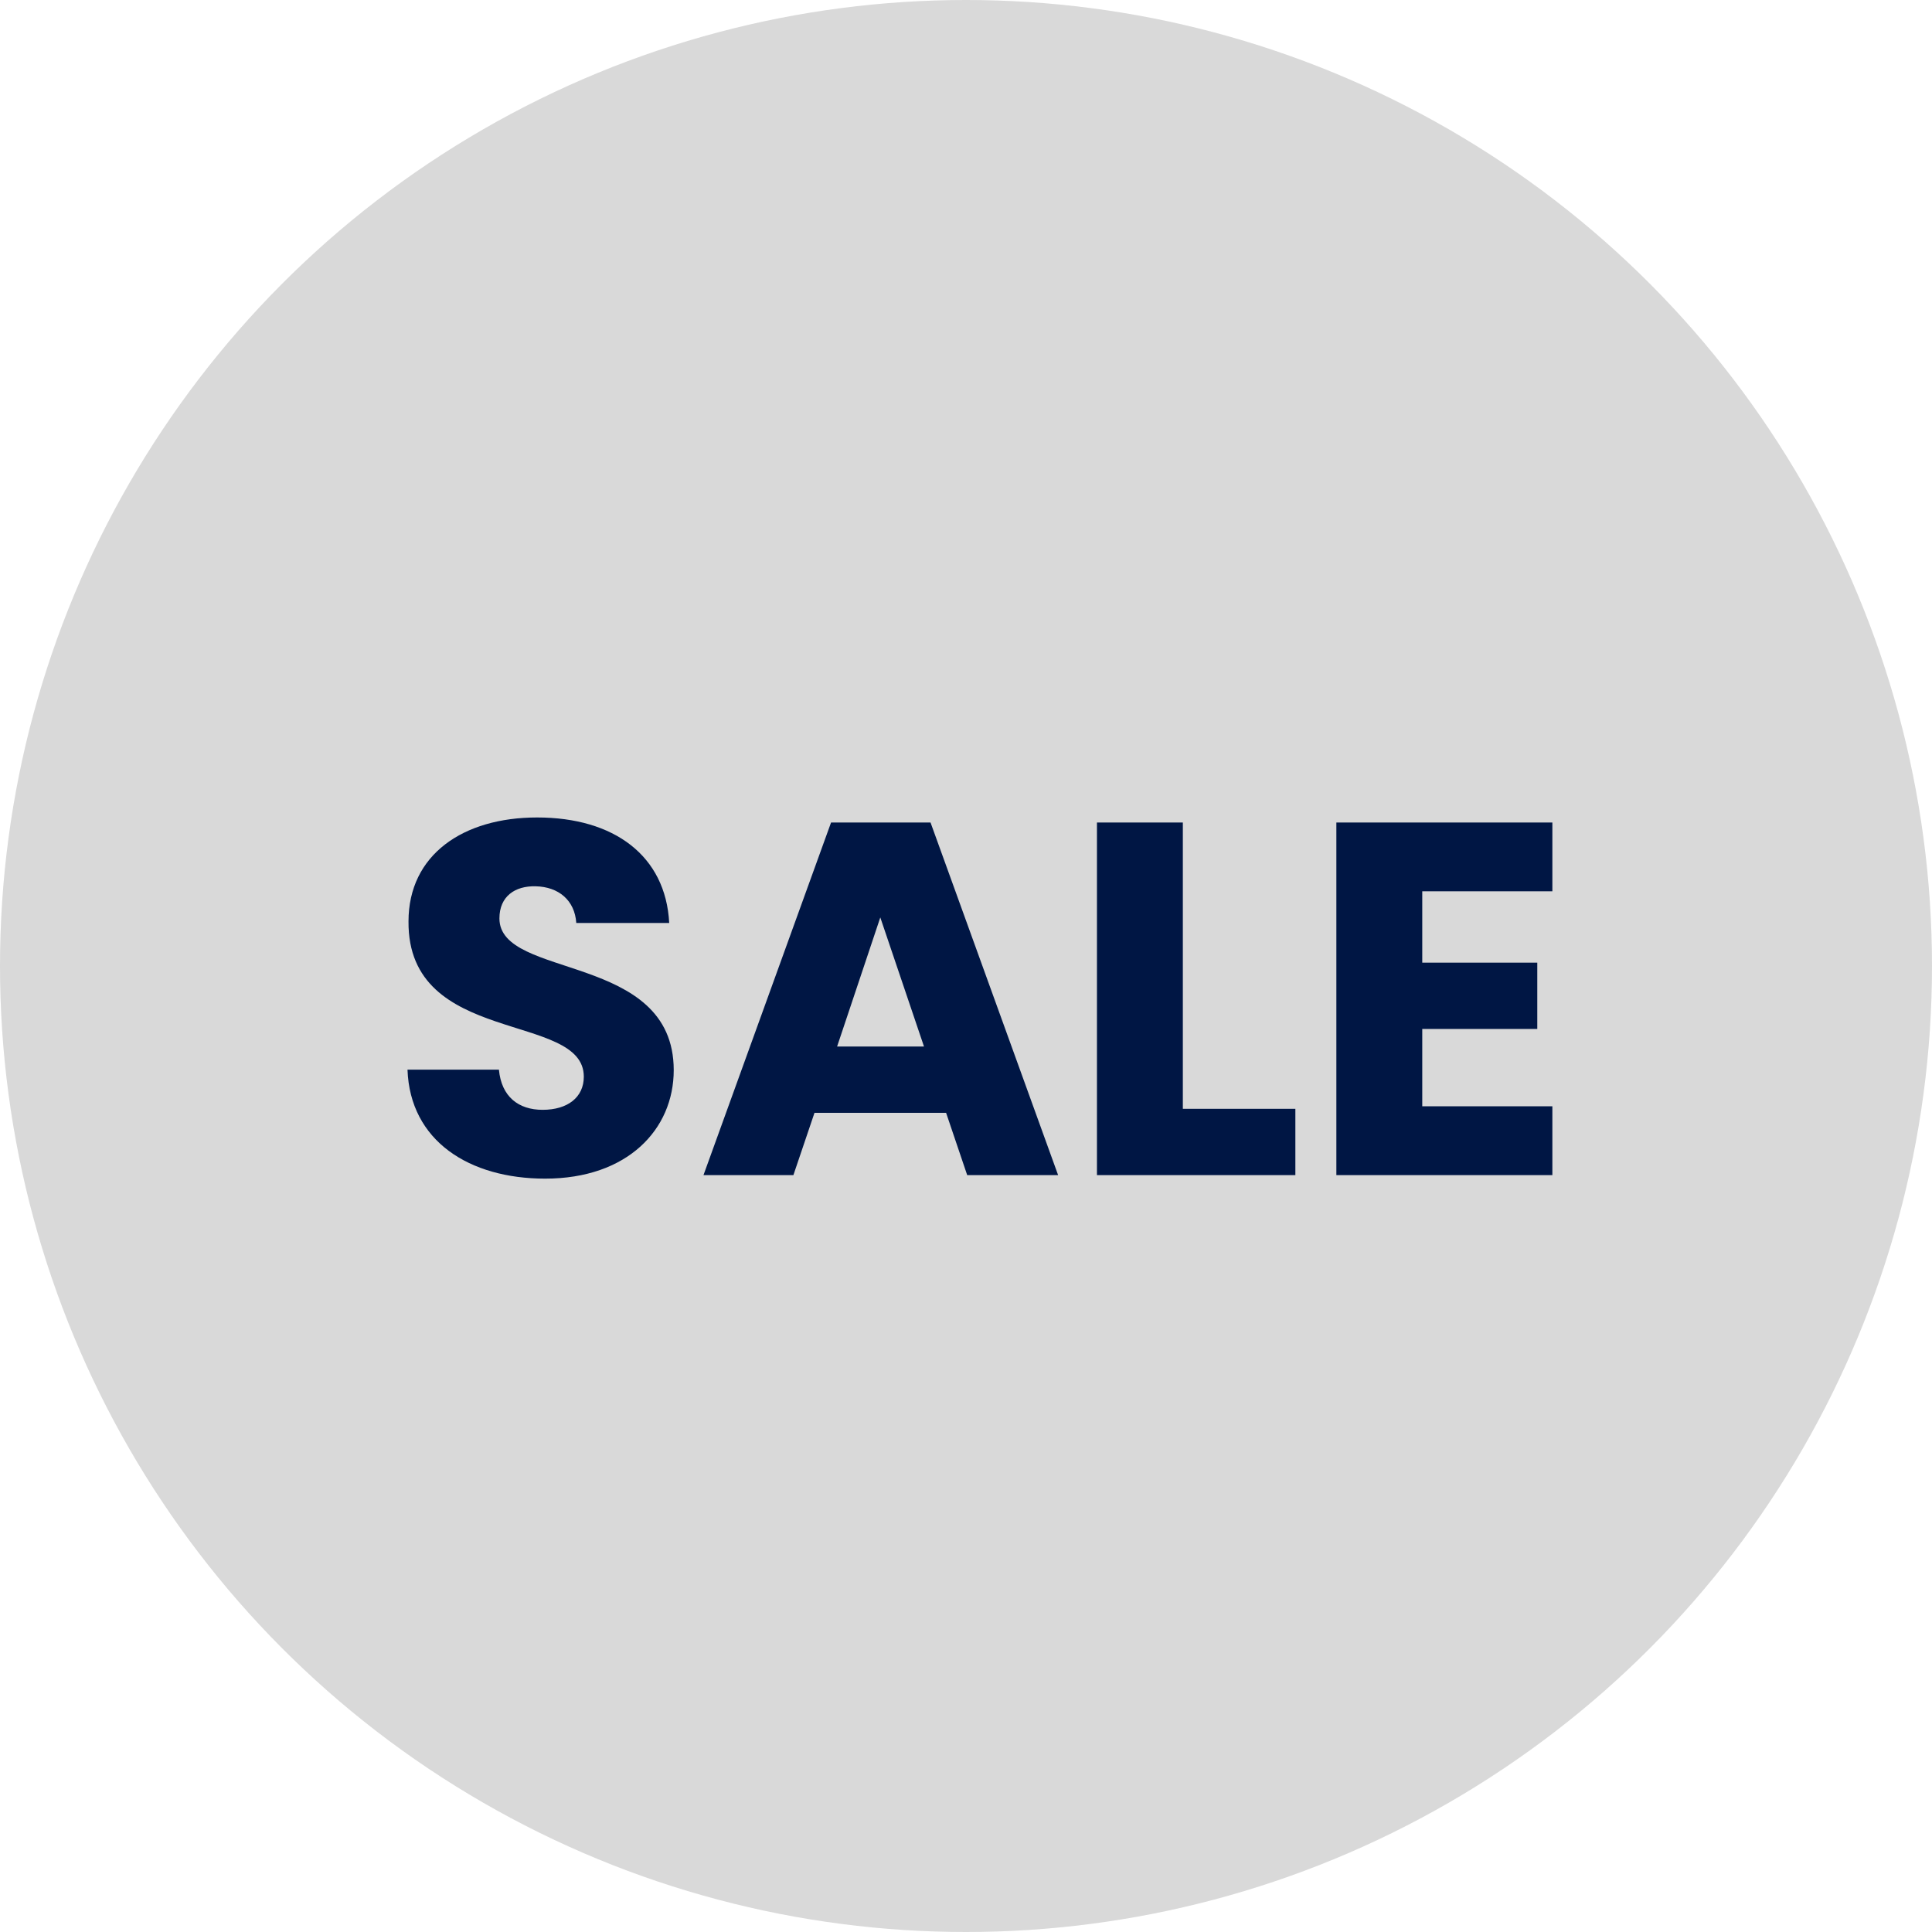 <svg width="50" height="50" viewBox="0 0 50 50" fill="none" xmlns="http://www.w3.org/2000/svg">
<circle cx="25" cy="25" r="25" fill="#D9D9D9"/>
<path d="M17.436 27.695C17.436 29.229 16.24 30.503 14.108 30.503C12.145 30.503 10.611 29.528 10.546 27.682H12.912C12.977 28.384 13.419 28.722 14.043 28.722C14.693 28.722 15.109 28.397 15.109 27.864C15.109 26.174 10.546 27.084 10.572 23.847C10.572 22.118 11.989 21.156 13.9 21.156C15.889 21.156 17.228 22.144 17.319 23.886H14.914C14.875 23.301 14.459 22.95 13.861 22.937C13.328 22.924 12.925 23.197 12.925 23.769C12.925 25.355 17.436 24.64 17.436 27.695ZM25.031 30.412L24.485 28.8H21.079L20.533 30.412H18.206L21.508 21.286H24.082L27.384 30.412H25.031ZM23.913 27.084L22.782 23.743L21.664 27.084H23.913ZM28.389 21.286H30.612V28.696H33.524V30.412H28.389V21.286ZM40.175 21.286V23.067H36.808V24.913H39.785V26.629H36.808V28.631H40.175V30.412H34.585V21.286H40.175Z" fill="#001644"/>
</svg>
